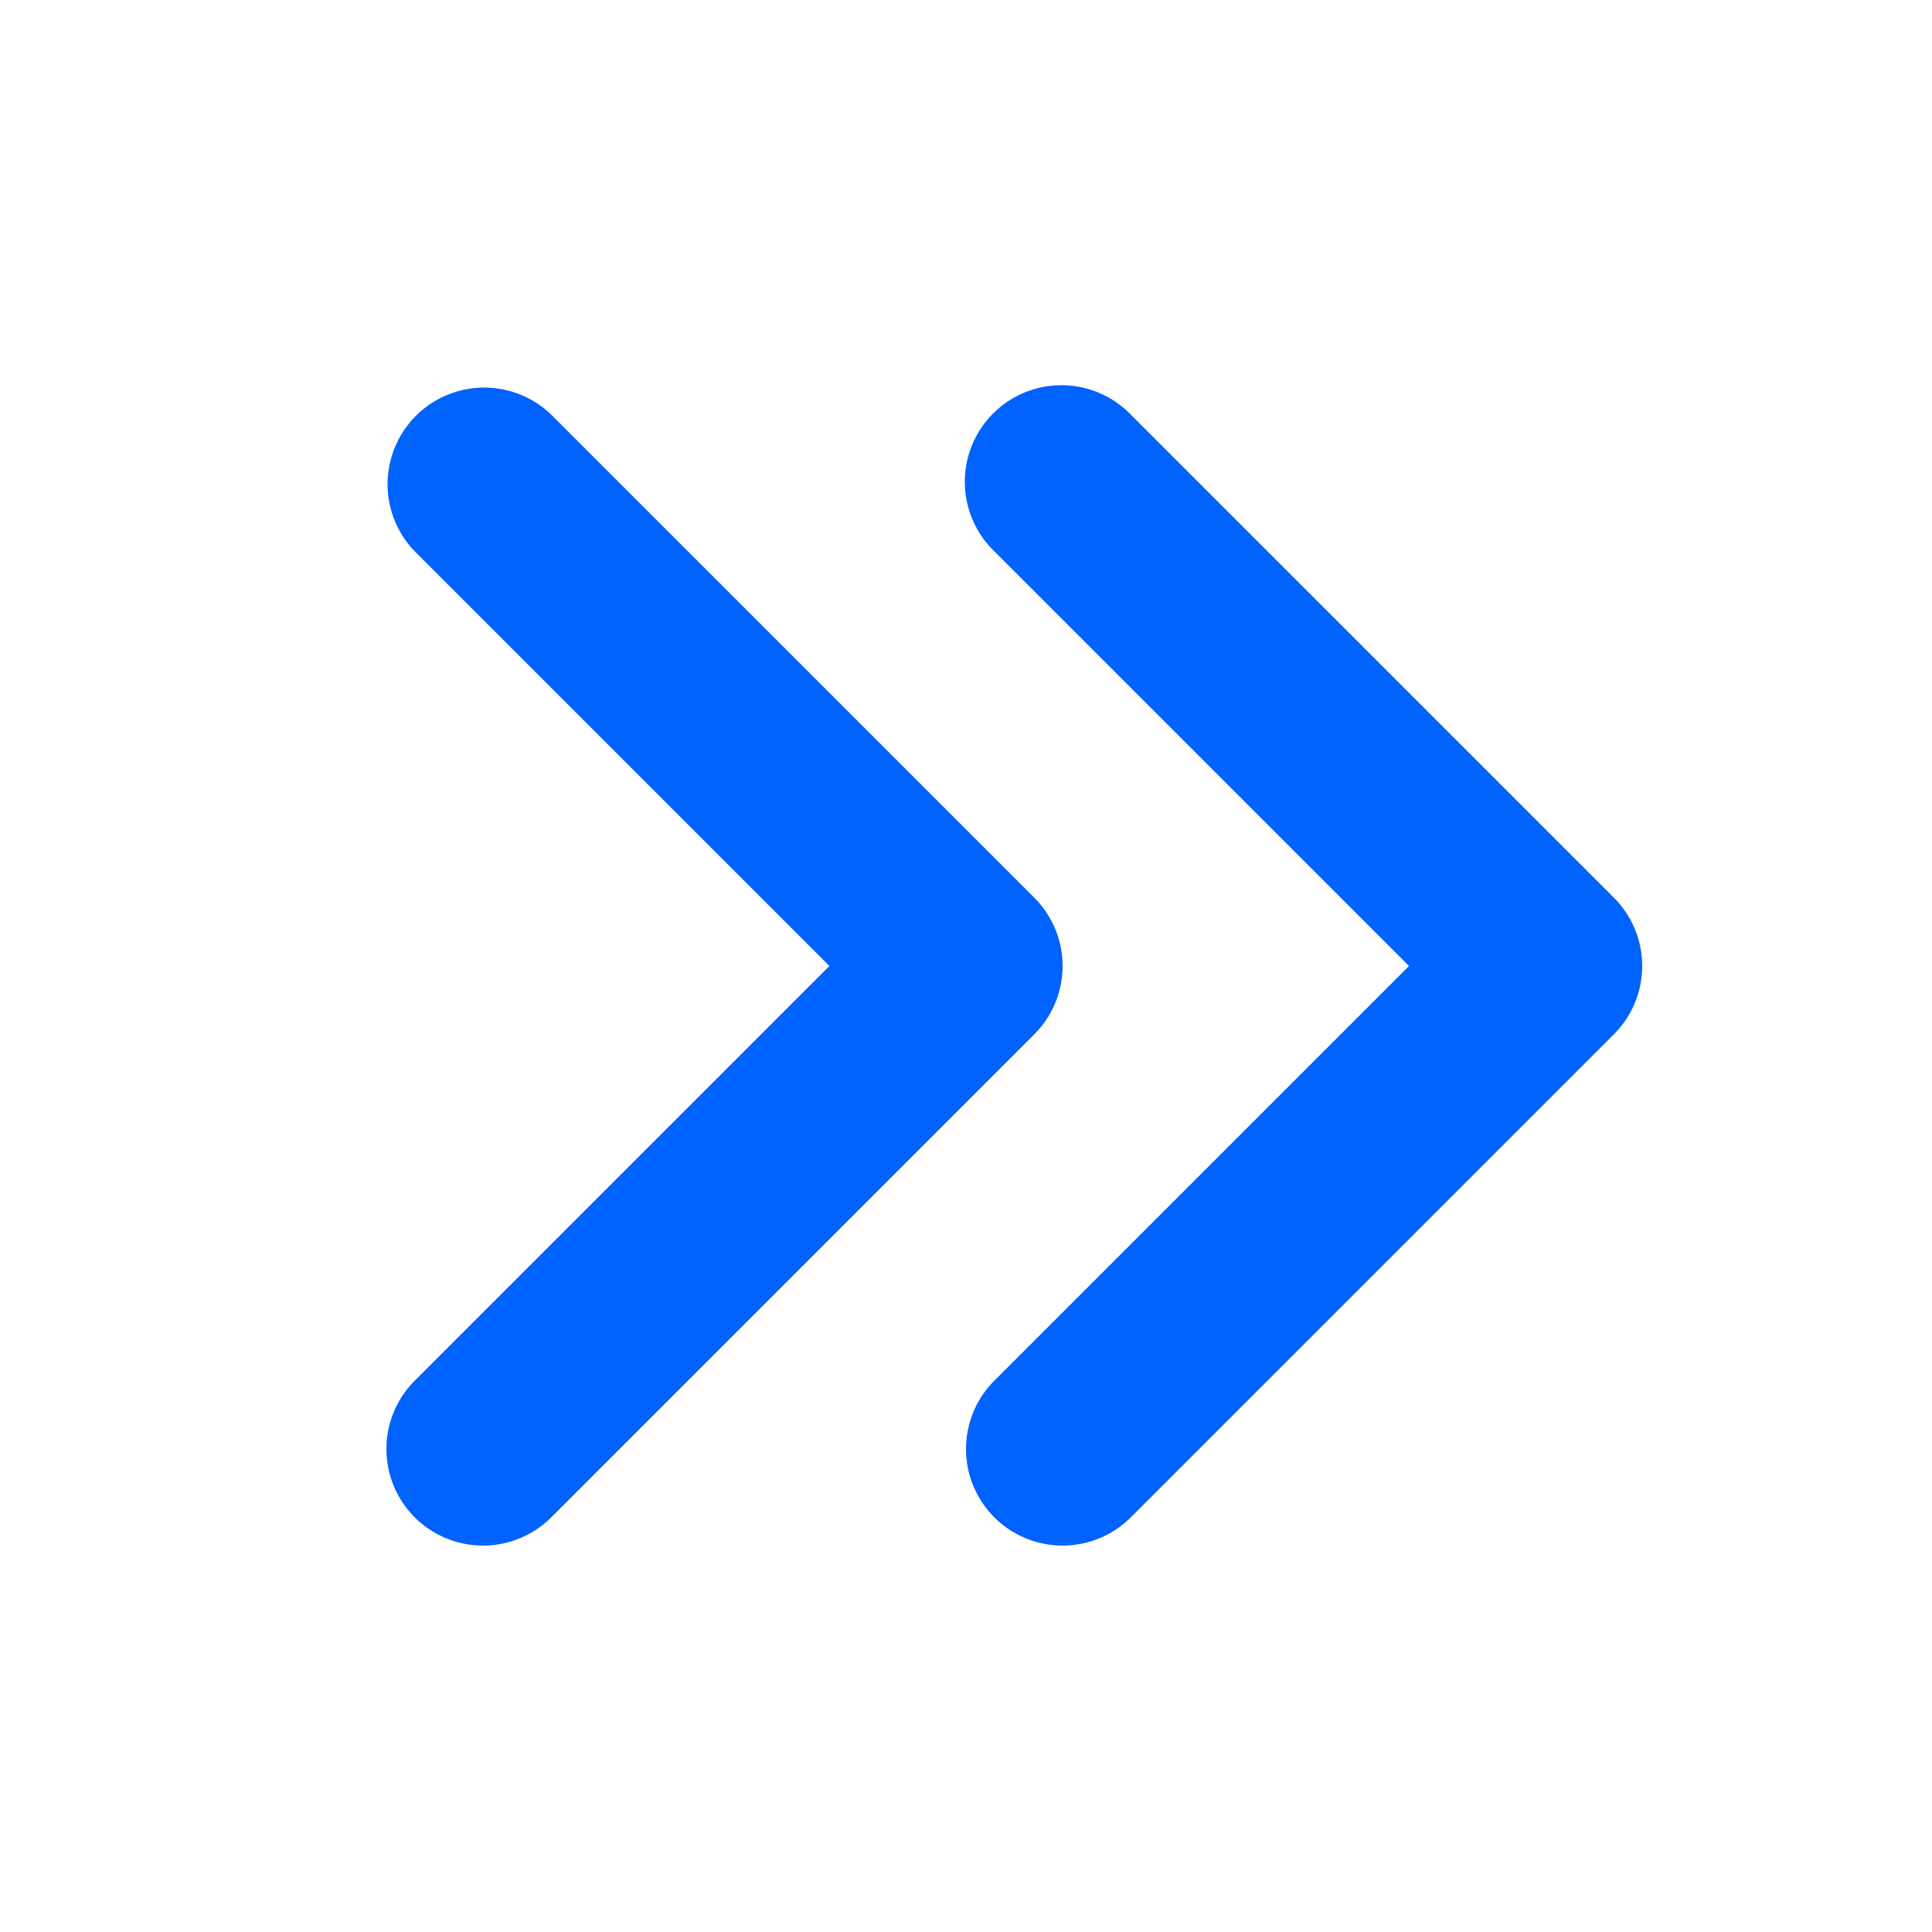 <svg xmlns="http://www.w3.org/2000/svg" className="h-5 w-5" viewBox="0 0 20 20" fill="#0062FF">
  <path fill-rule="evenodd" d="M10.293 15.707a1 1 0 010-1.414L14.586 10l-4.293-4.293a1 1 0 111.414-1.414l5 5a1 1 0 010 1.414l-5 5a1 1 0 01-1.414 0z" clip-rule="evenodd" />
  <path fill-rule="evenodd" d="M4.293 15.707a1 1 0 010-1.414L8.586 10 4.293 5.707a1 1 0 011.414-1.414l5 5a1 1 0 010 1.414l-5 5a1 1 0 01-1.414 0z" clip-rule="evenodd" />
</svg>